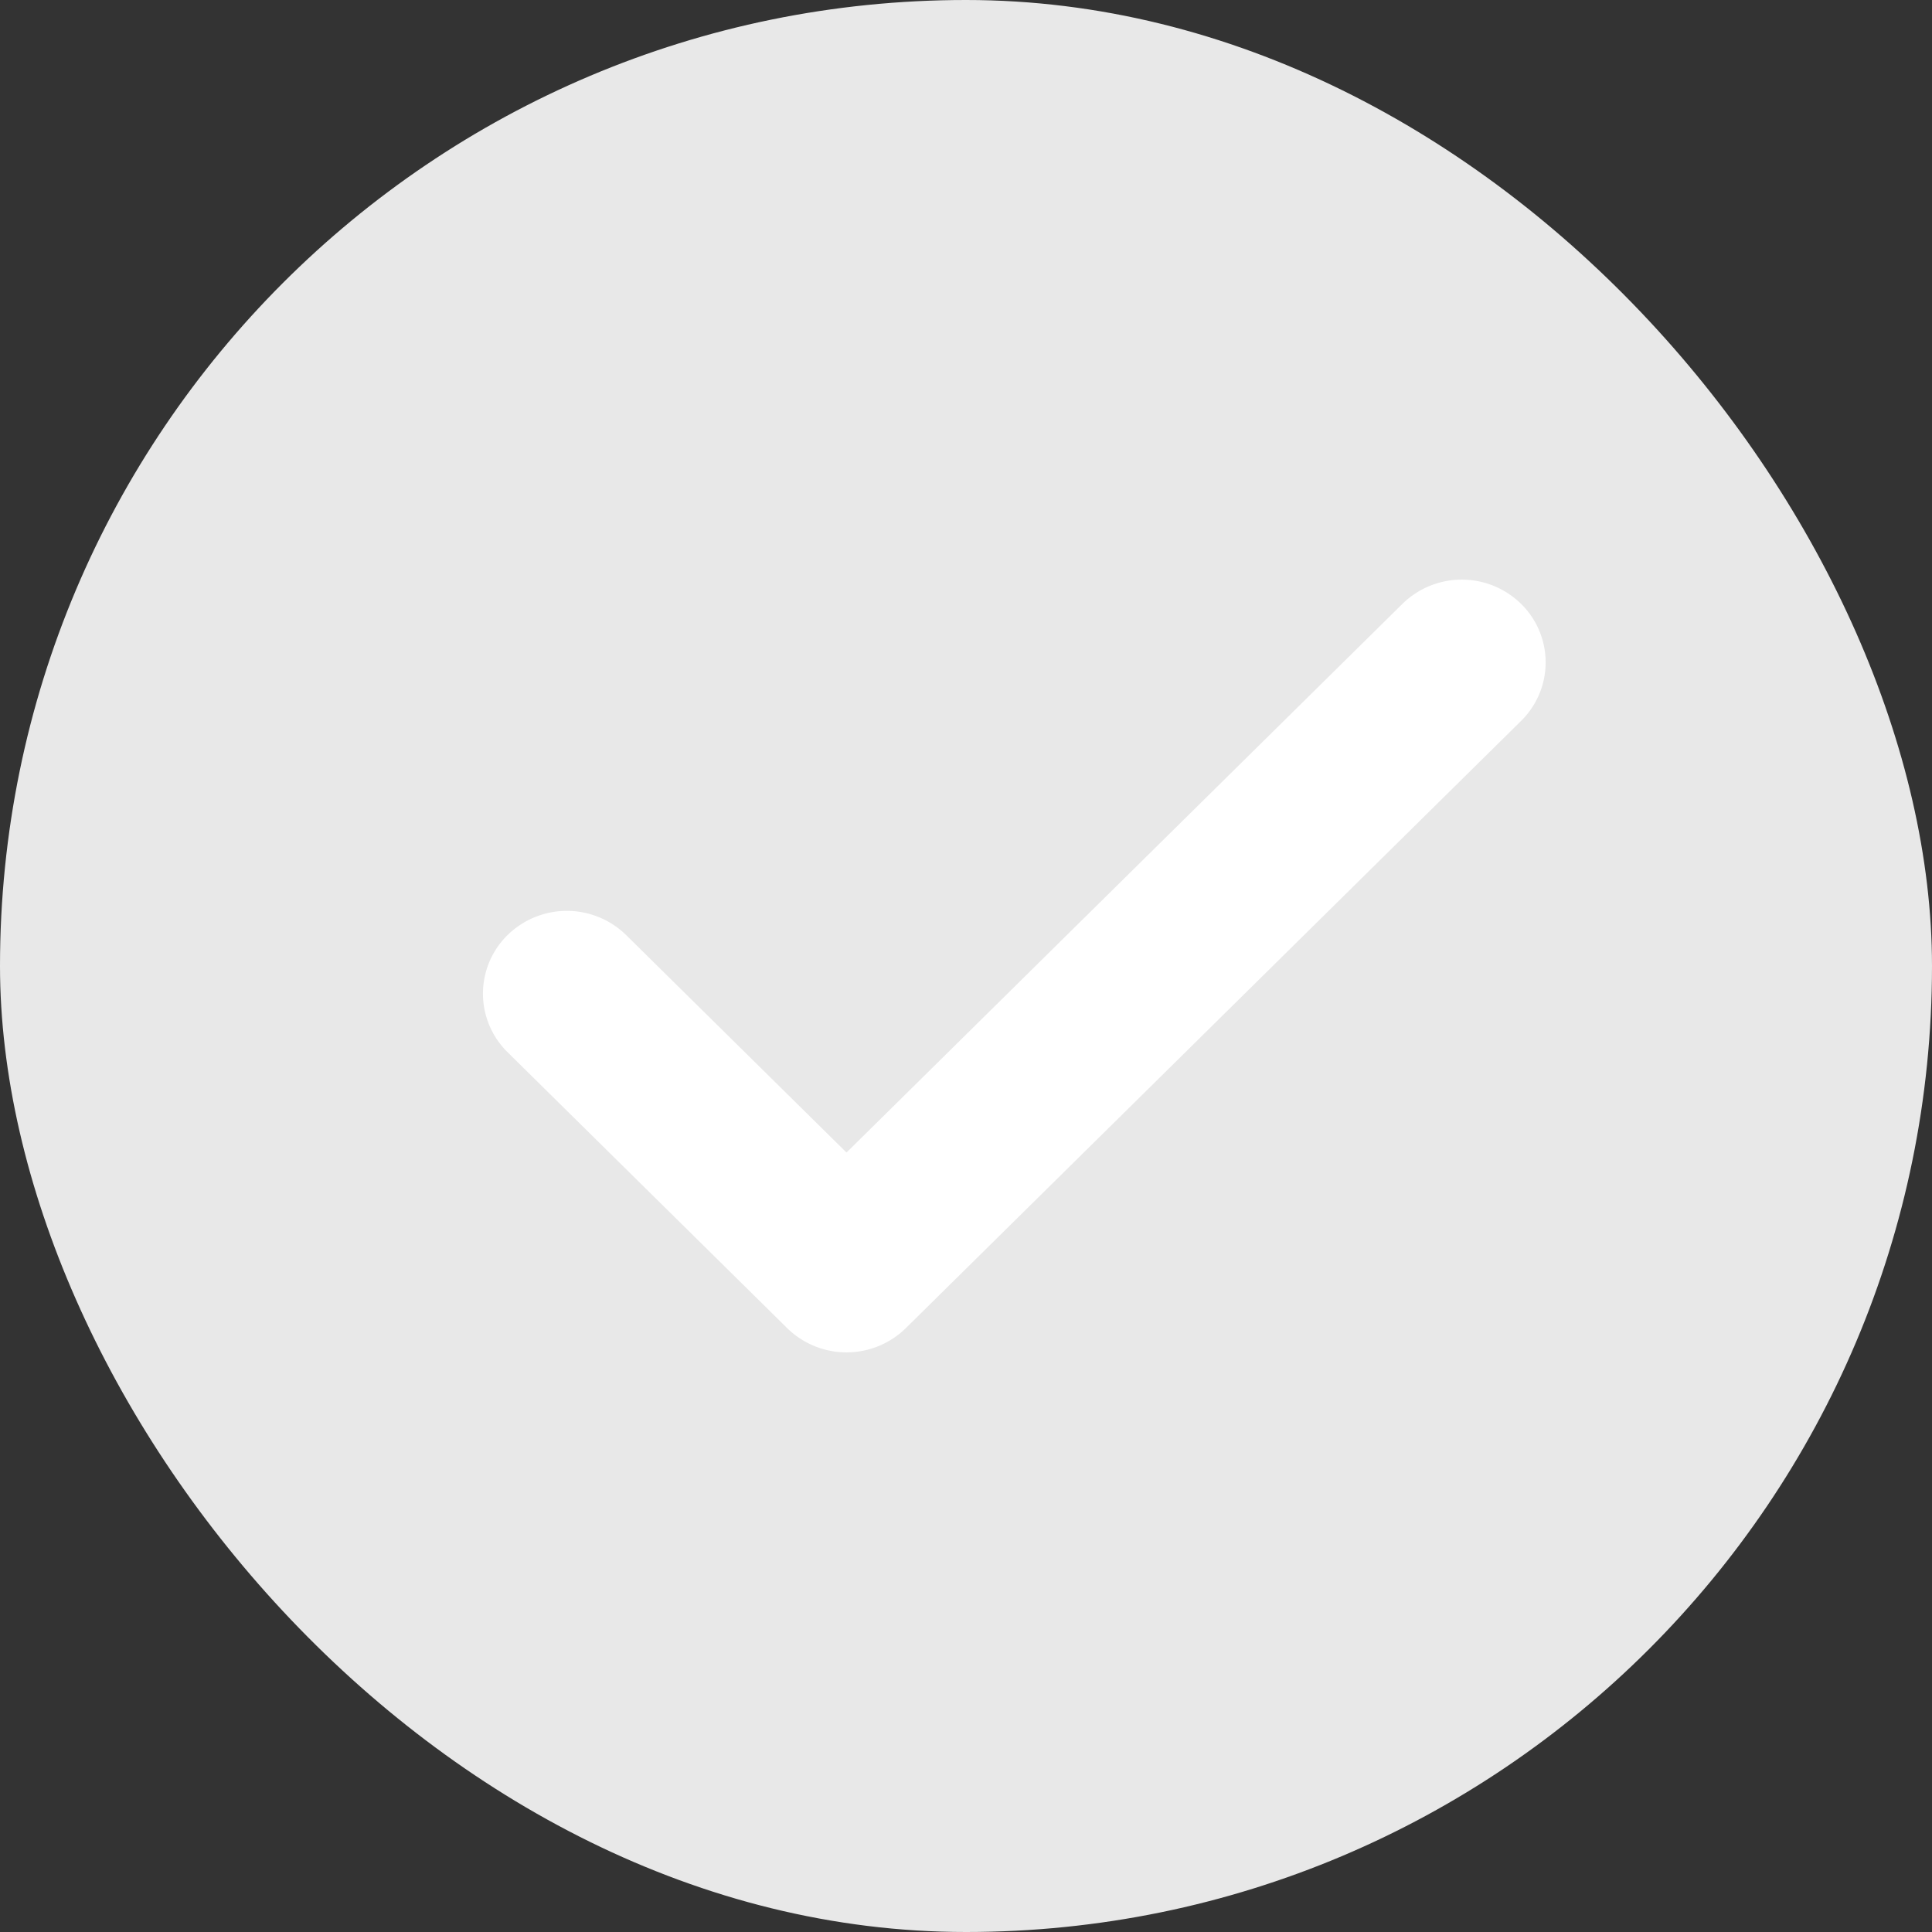 <svg xmlns="http://www.w3.org/2000/svg" width="20" height="20" viewBox="0 0 20 20">
  <rect x="0" y="0" width="20" height="20" fill="#333333" stroke="none"/>
  <g id="icon-check" transform="translate(-280 -524)">
    <rect id="frame" width="20" height="20" rx="10" transform="translate(280 524)" fill="#e8e8e8"/>
    <path id="icon-check-2" data-name="icon-check" d="M9.518.251a.877.877,0,0,1,1.228,0,.849.849,0,0,1,0,1.212L4.377,7.749a.877.877,0,0,1-1.228,0L.254,4.892a.849.849,0,0,1,0-1.212.877.877,0,0,1,1.228,0L3.763,5.931Z" transform="translate(285 530)" fill="#fff"/>
  </g>
</svg>
